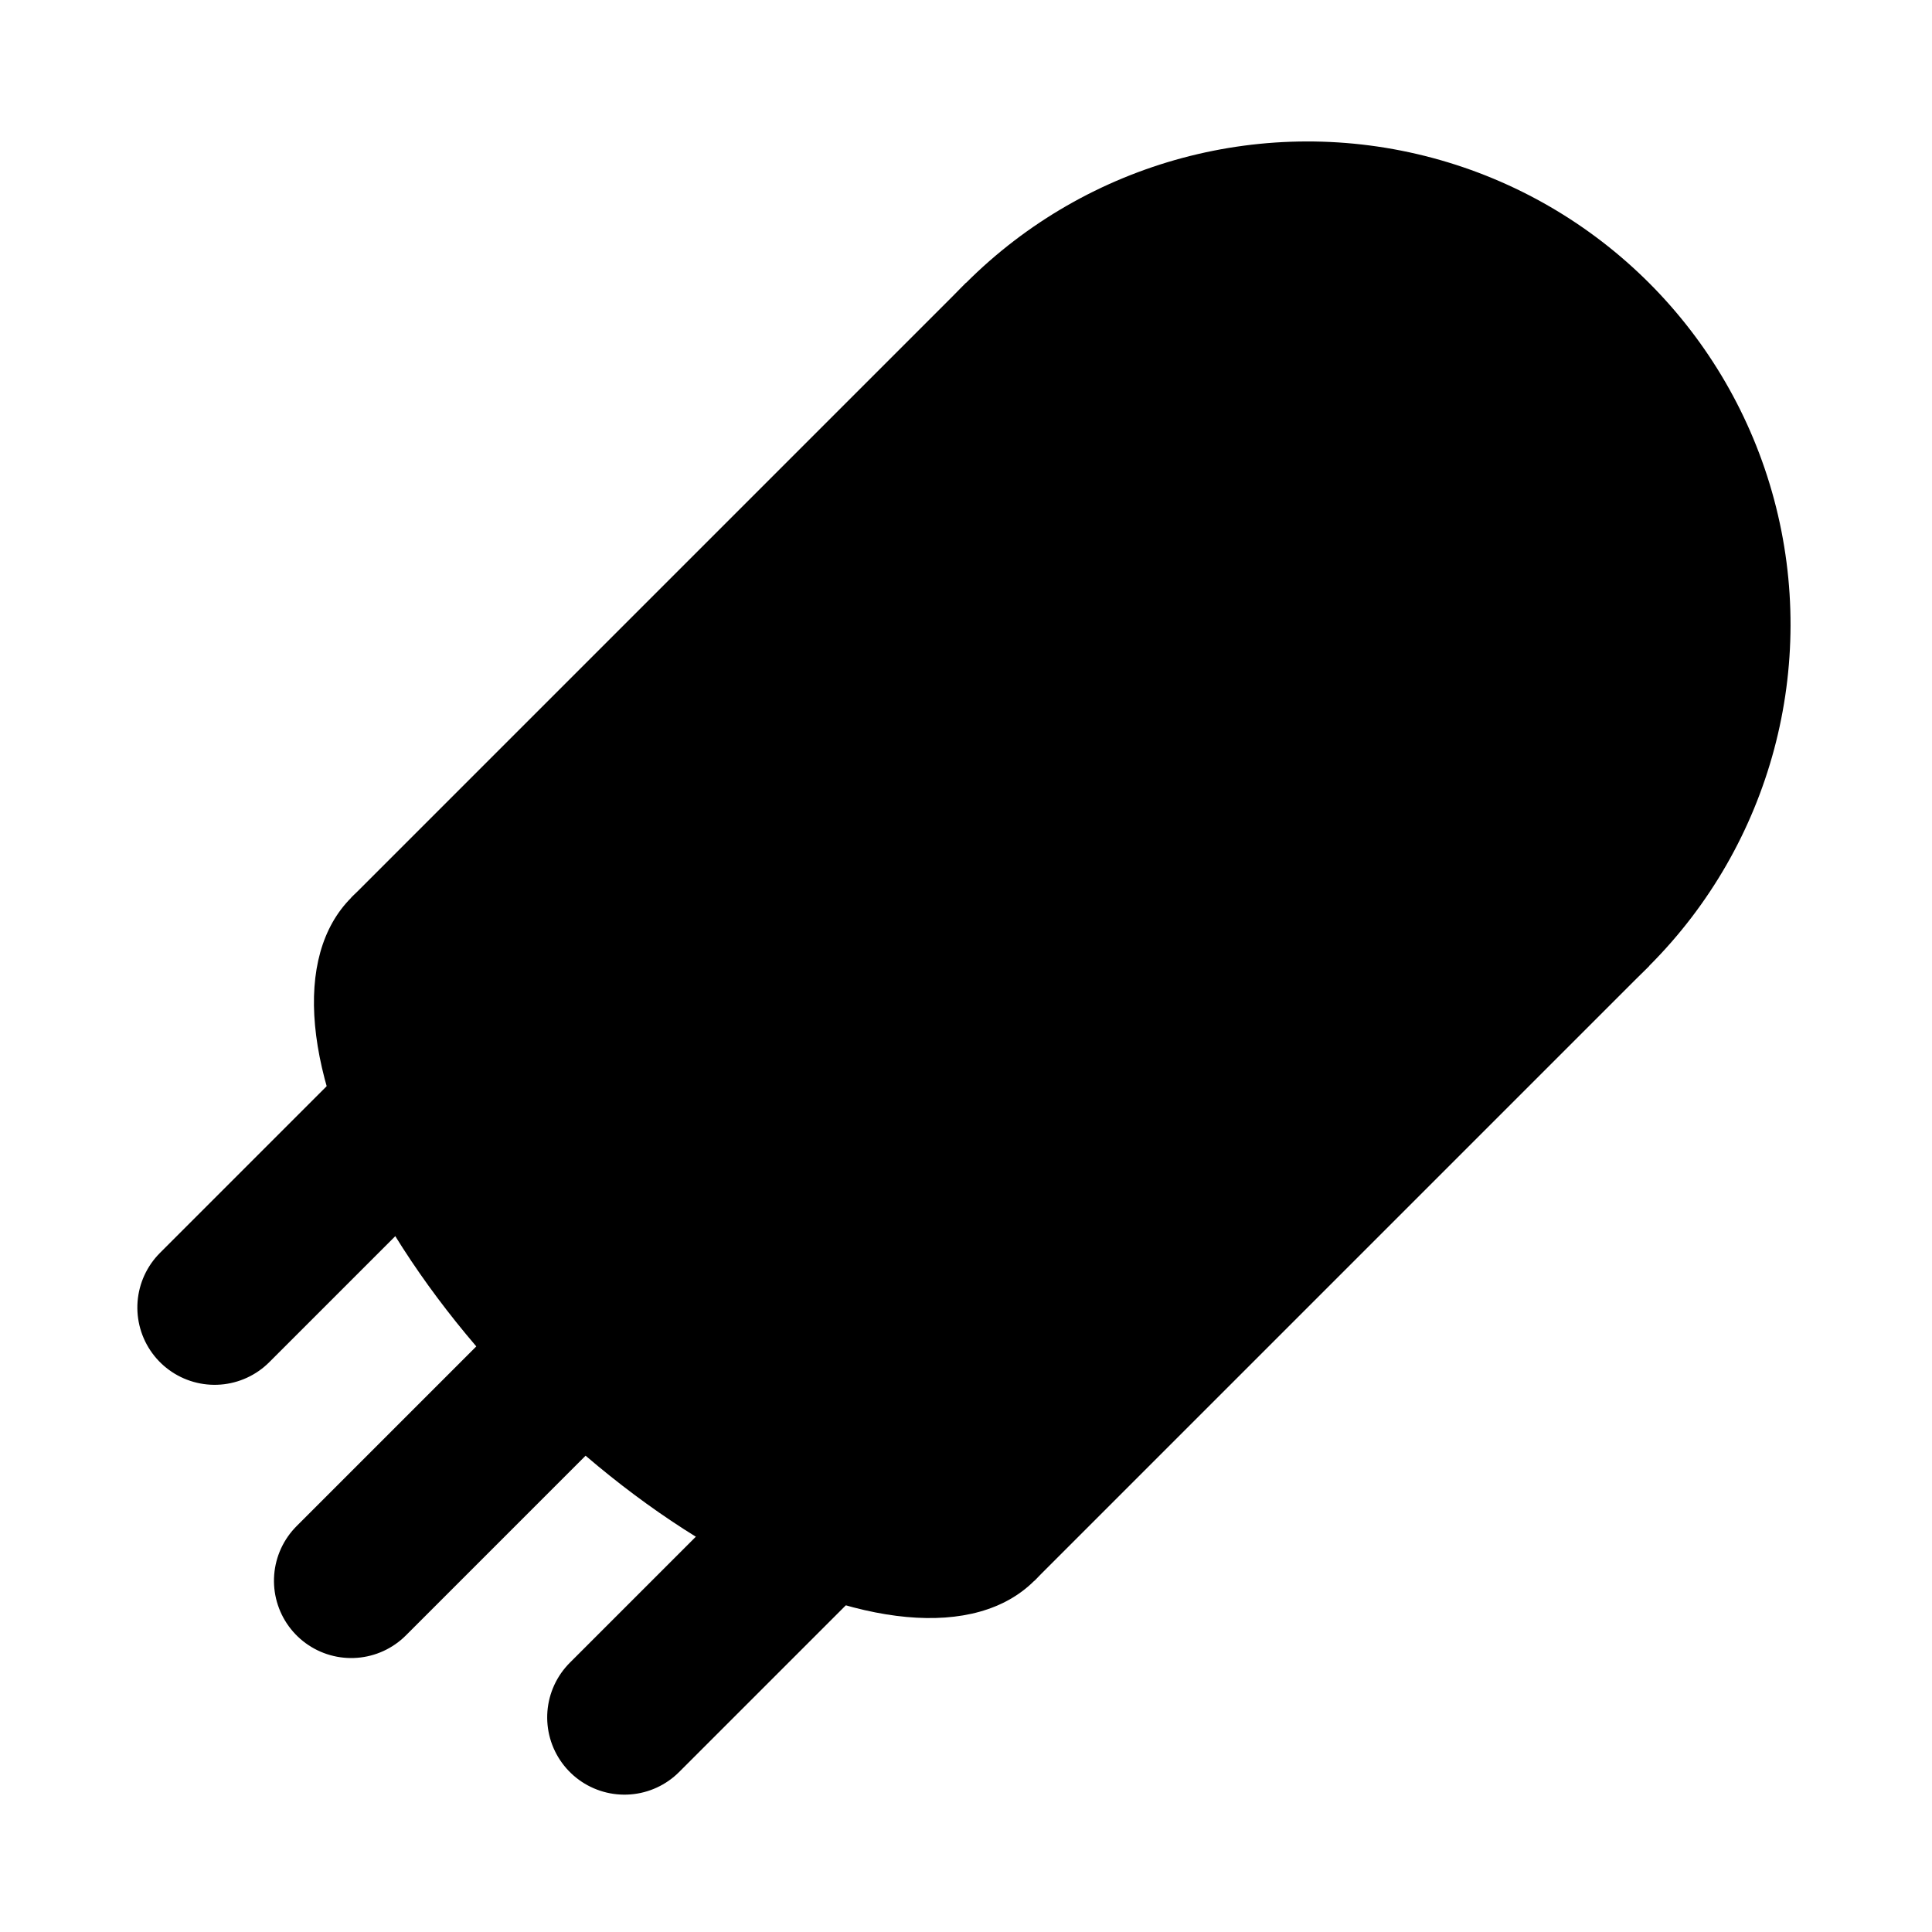<svg width="100" height="100" xmlns="http://www.w3.org/2000/svg">
  <g transform="rotate(45 50 50) ">
    <circle r="25" cx="50" cy="25"/>
    <ellipse cx="50" cy="70" rx="25" ry="12"/>
    <rect x="25" y="25" width="50" height="45" fill="black" stroke="none"/>
    <line stroke="black" stroke-width="8" x1="50" y1="80" x2="50" y2="95" stroke-linecap="round"/>
    <line stroke="black" stroke-width="8" x1="35" y1="75" x2="35" y2="90" stroke-linecap="round"/>
    <line stroke="black" stroke-width="8" x1="65" y1="75" x2="65" y2="90" stroke-linecap="round"/>
  </g>
</svg>
